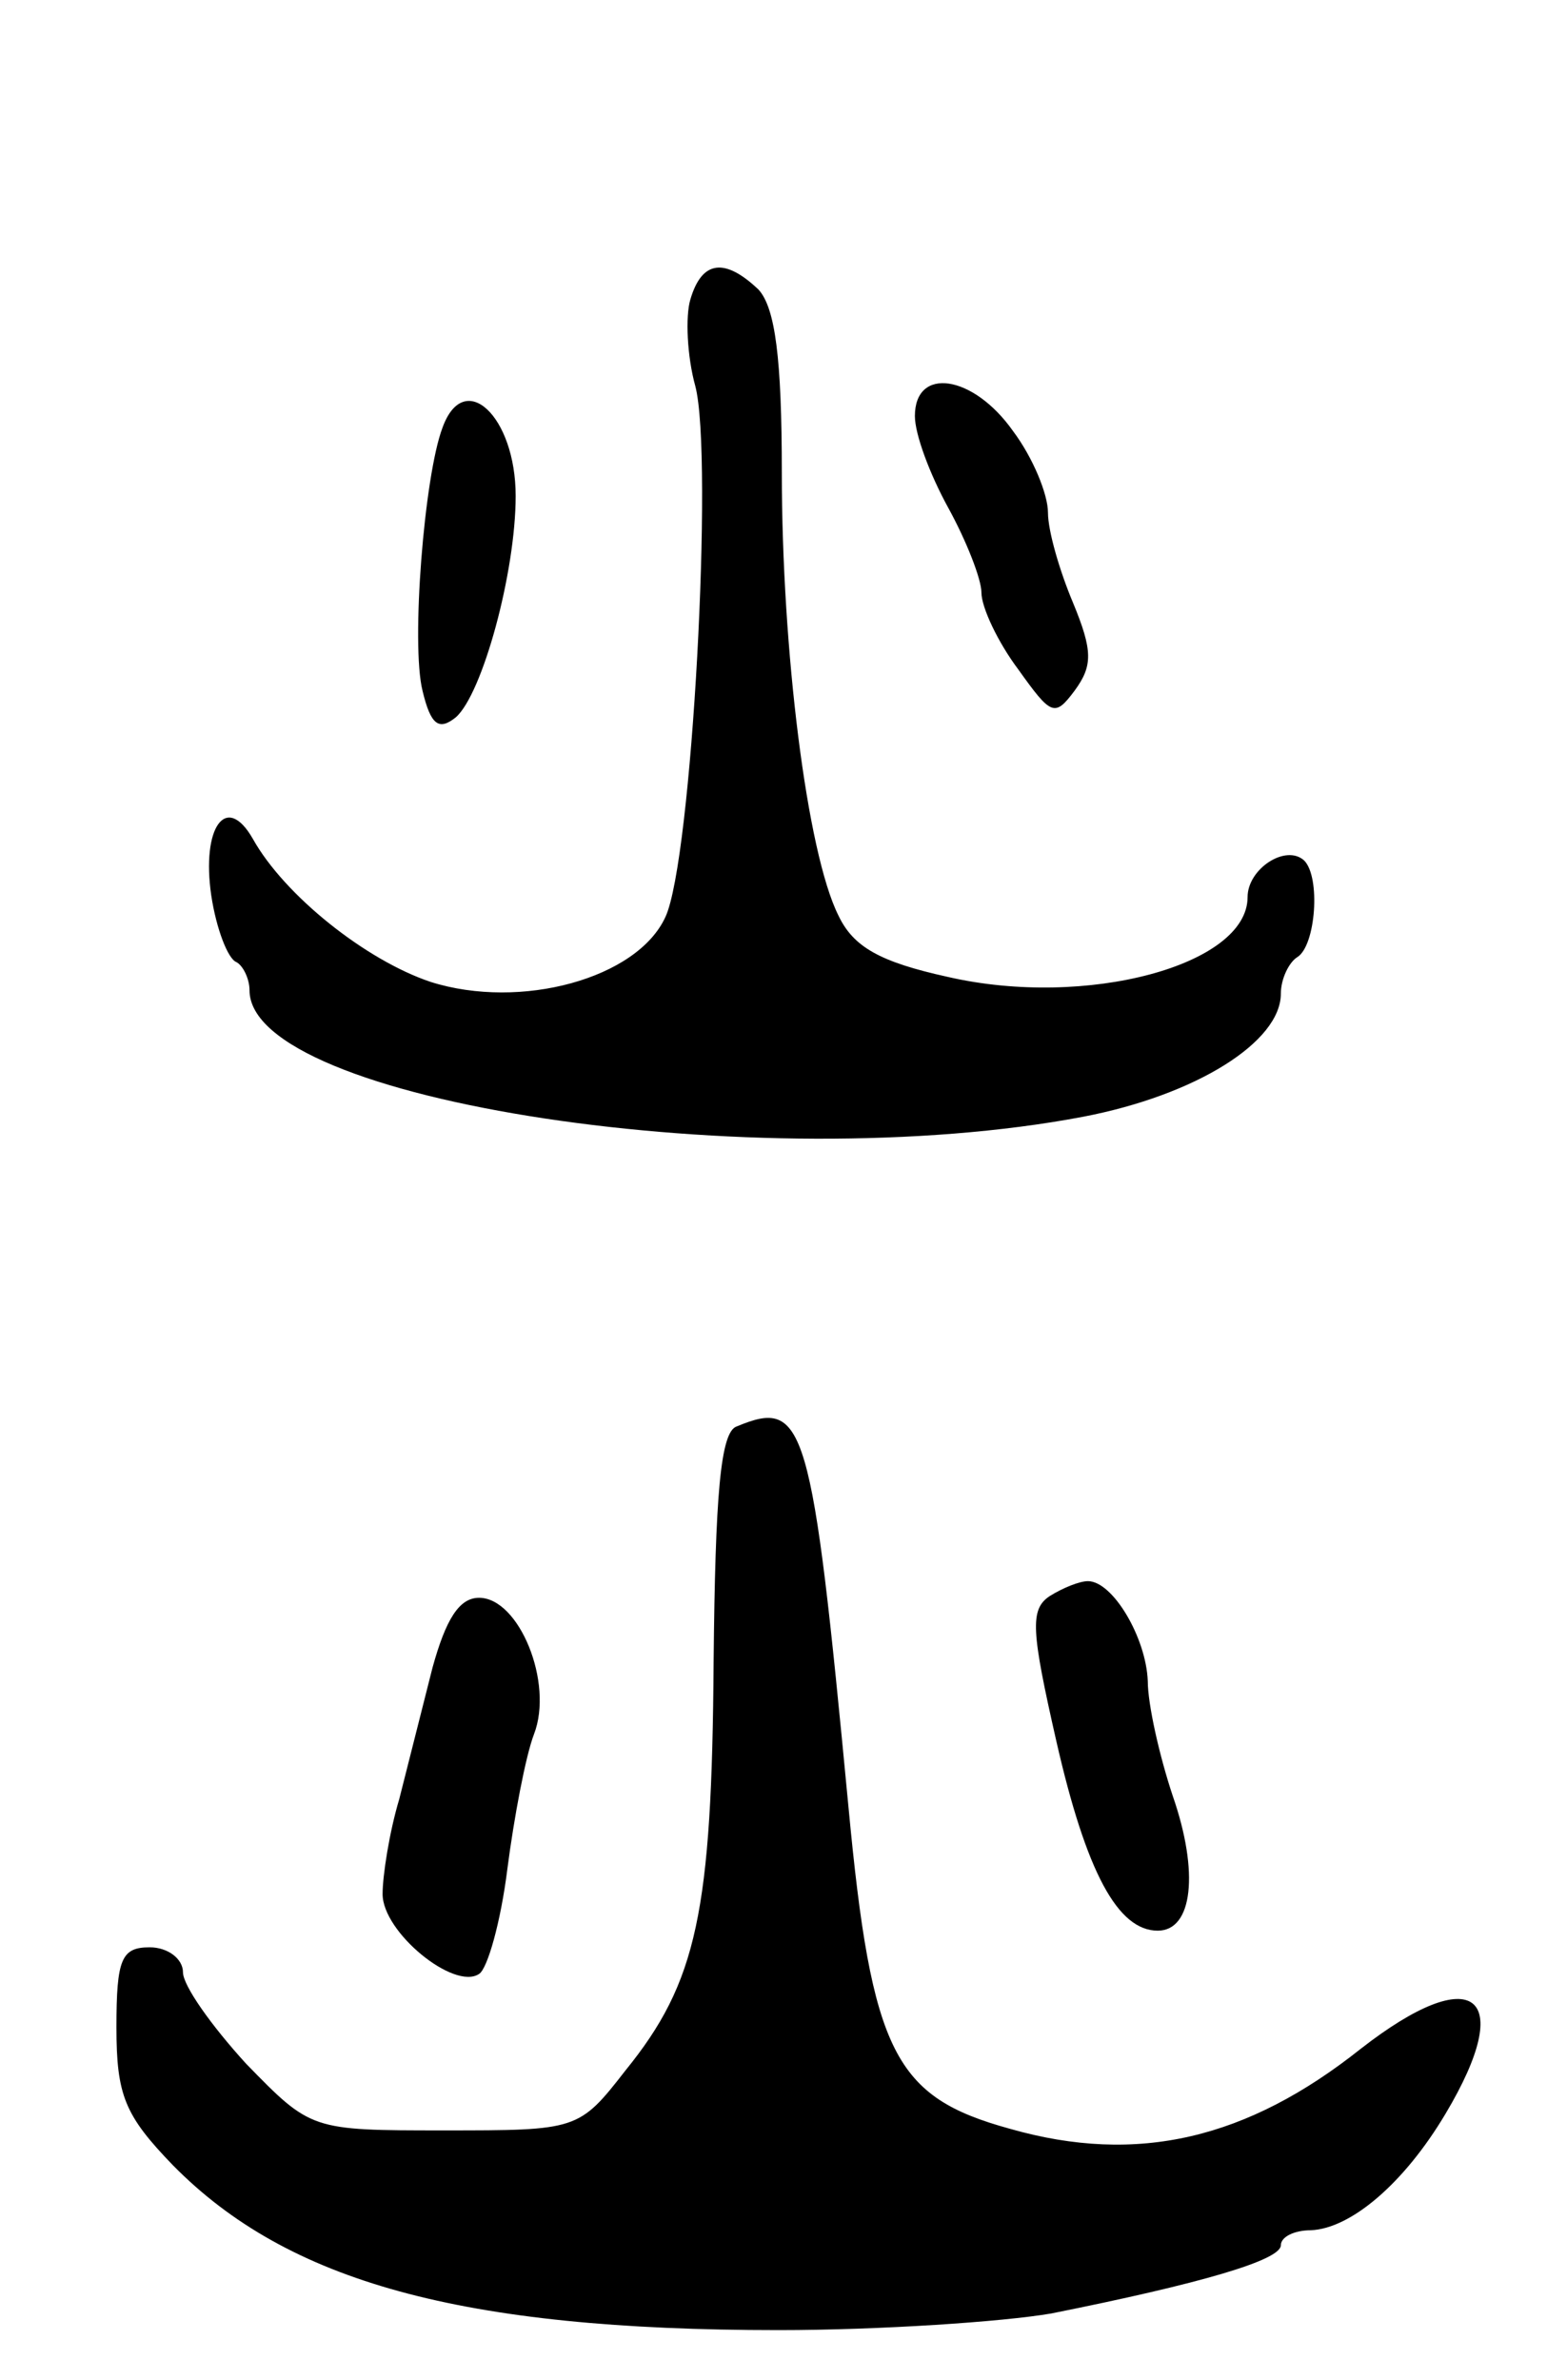 <svg version="1.0" xmlns="http://www.w3.org/2000/svg"
 width="93pt" height="143pt" viewBox="0 0 93 143"
 preserveAspectRatio="xMidYMid meet">
<g transform="translate(0,143) scale(0.1,-0.1)"
fill="#000000" stroke="none">
<path d="M415 1250 c-3 -10 -2 -34 3 -52 11 -42 -2 -285 -18 -319 -17 -37 -87
-56 -141 -39 -39 13 -88 52 -107 86 -16 28 -31 7 -25 -34 3 -20 10 -38 15 -40
4 -2 8 -10 8 -17 0 -67 306 -113 501 -76 68 13 119 45 119 74 0 9 5 19 10 22
11 7 14 48 4 58 -11 10 -34 -5 -34 -22 0 -41 -97 -67 -180 -48 -41 9 -57 18
-66 37 -19 38 -34 160 -34 266 0 69 -4 99 -14 110 -20 19 -34 18 -41 -6z"/>
<path d="M550 1180 c0 -11 9 -35 20 -55 11 -20 20 -43 20 -51 0 -9 10 -30 22
-46 20 -28 22 -29 34 -13 11 15 11 24 -1 53 -8 19 -15 43 -15 54 0 11 -9 33
-21 49 -24 34 -59 39 -59 9z"/>
<path d="M266 1173 c-11 -29 -19 -130 -12 -158 5 -21 10 -24 20 -16 16 14 36
87 36 133 0 48 -31 77 -44 41z"/>
<path d="M443 573 c-10 -3 -13 -42 -14 -141 -1 -151 -10 -193 -53 -246 -28
-36 -29 -36 -109 -36 -80 0 -80 0 -119 40 -21 23 -38 47 -38 55 0 8 -9 15 -20
15 -17 0 -20 -7 -20 -48 0 -41 5 -53 34 -83 69 -70 173 -99 364 -99 61 0 135
5 164 10 90 18 138 32 138 41 0 5 8 9 18 9 24 1 56 28 81 70 43 72 17 92 -51
39 -68 -54 -134 -70 -211 -48 -69 19 -83 45 -97 194 -22 231 -26 245 -67 228z"/>
<path d="M631 471 c-12 -8 -11 -21 4 -87 18 -79 37 -114 61 -114 21 0 25 35 9
81 -8 24 -15 55 -15 69 -1 26 -21 60 -36 60 -5 0 -15 -4 -23 -9z"/>
<path d="M260 428 c-6 -24 -15 -59 -20 -79 -6 -20 -10 -46 -10 -57 0 -23 43
-58 58 -48 5 3 13 31 17 63 4 31 11 68 16 81 12 31 -9 82 -33 82 -12 0 -20
-13 -28 -42z"/>
</g>
</svg>
